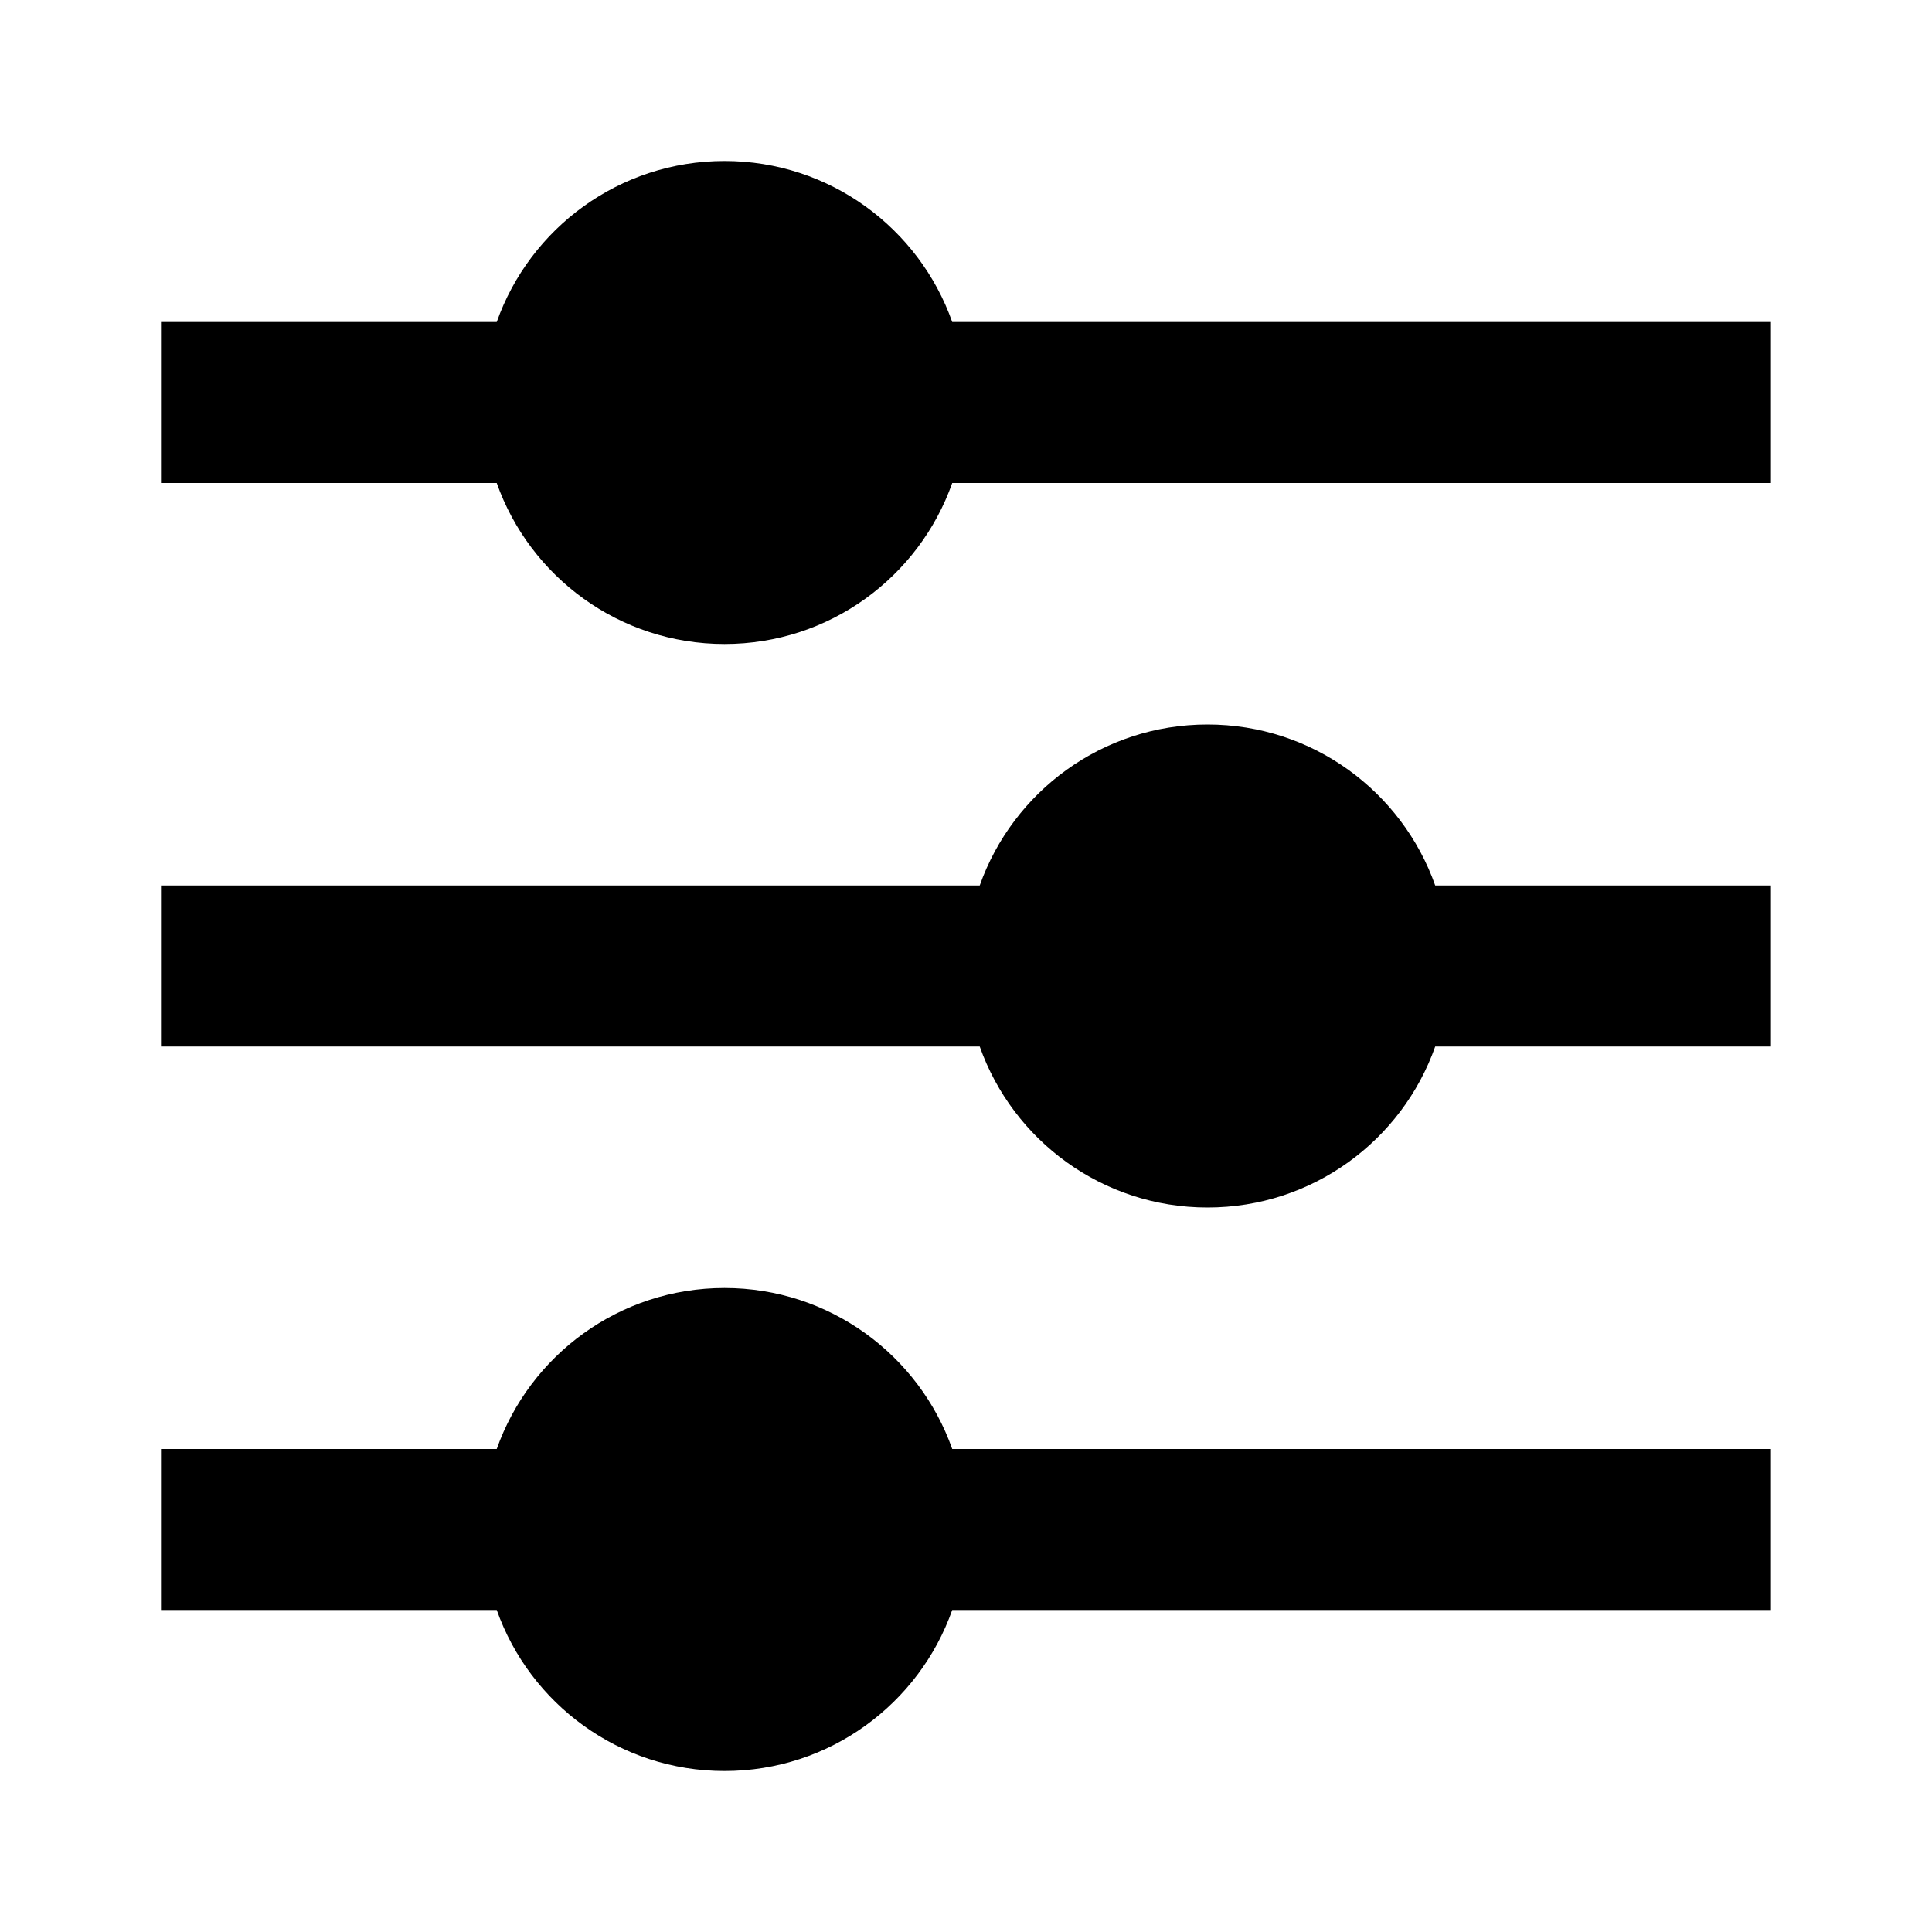 <svg width="40" height="40" viewBox="0 0 40 40" fill="none" xmlns="http://www.w3.org/2000/svg">
<path d="M10.284 30C10.971 28.058 12.823 26.667 15 26.667C17.177 26.667 19.029 28.058 19.715 30H36.666V33.333H19.715C19.029 35.275 17.177 36.667 15 36.667C12.823 36.667 10.971 35.275 10.284 33.333H3.333V30H10.284ZM20.284 18.333C20.971 16.391 22.823 15 25 15C27.177 15 29.029 16.391 29.715 18.333H36.666V21.667H29.715C29.029 23.609 27.177 25 25 25C22.823 25 20.971 23.609 20.284 21.667H3.333V18.333H20.284ZM10.284 6.667C10.971 4.725 12.823 3.333 15 3.333C17.177 3.333 19.029 4.725 19.715 6.667H36.666V10H19.715C19.029 11.942 17.177 13.333 15 13.333C12.823 13.333 10.971 11.942 10.284 10H3.333V6.667H10.284Z" fill="black"/>
</svg>
